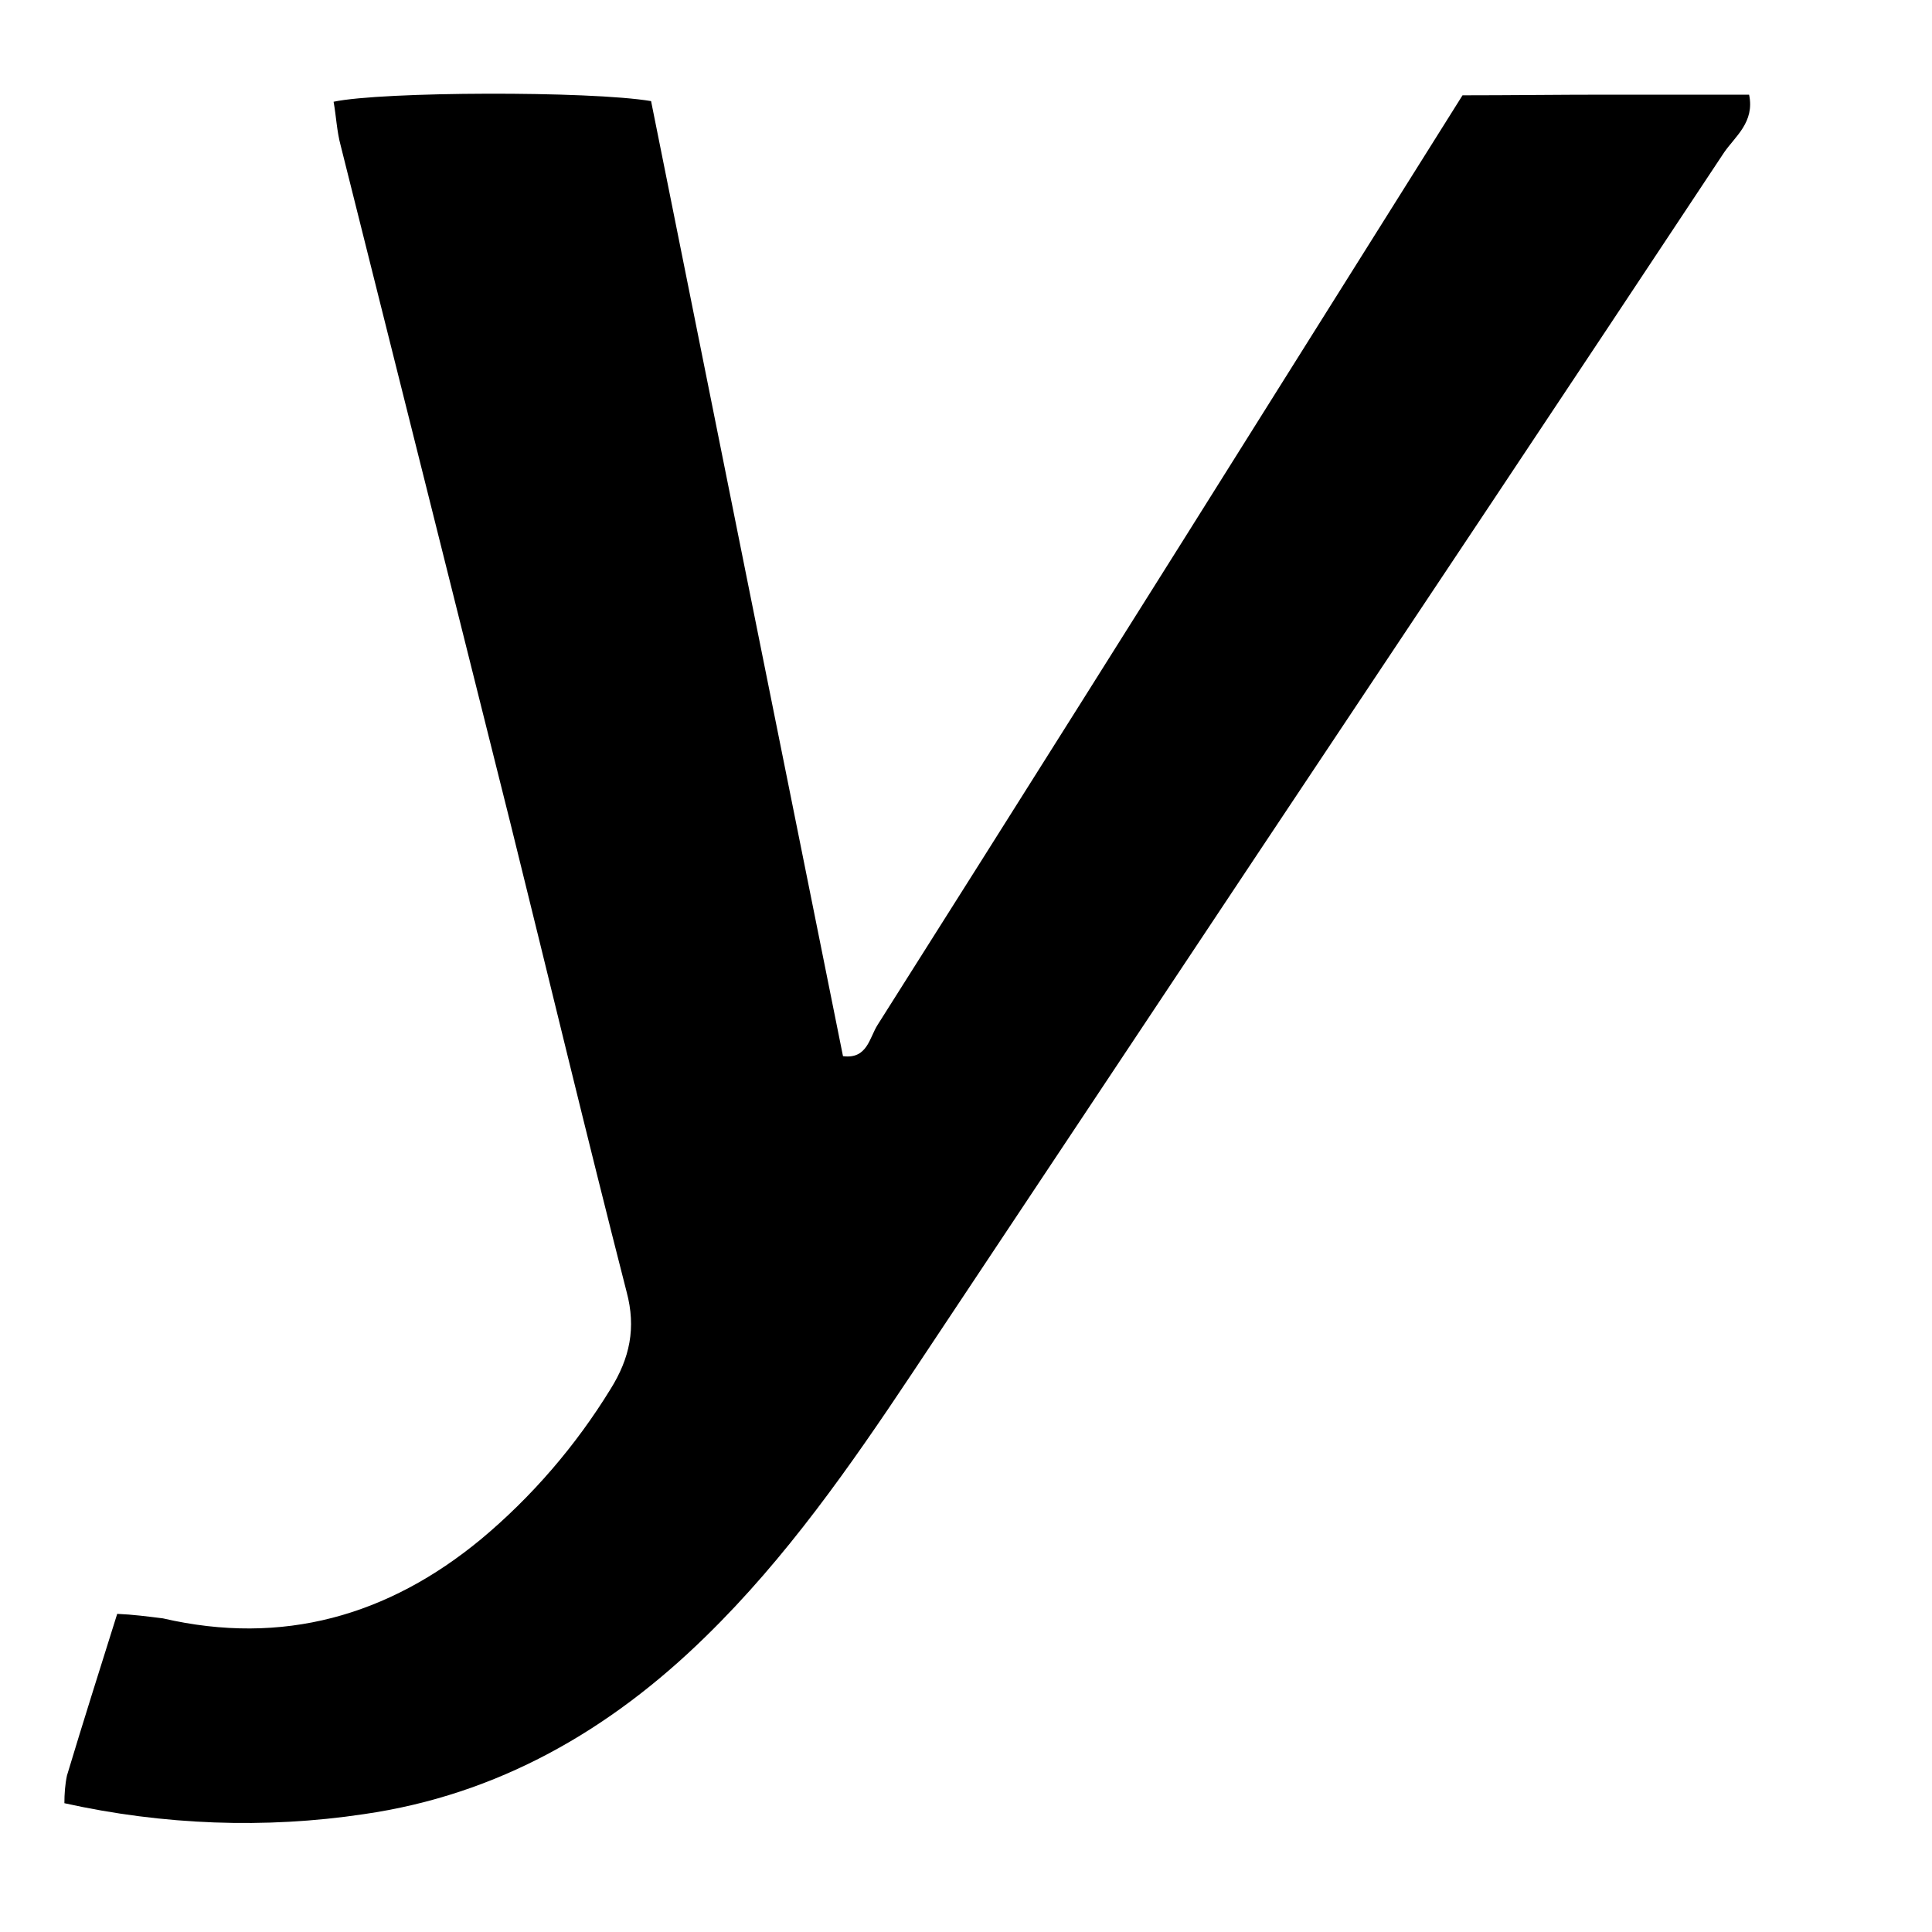 <svg id="Layer_1" xmlns="http://www.w3.org/2000/svg" width="300" height="300">
<path class="st3" d="
M10 280
c0-1.4.1-2.9.4-4.3 2.5-8.3 5.1-16.5 7.8-25.1 2.4.1 4.7.4 7.1.7 18.6 4.3 35-.4 49.4-12.3 7.9-6.6 14.7-14.5 20.1-23.3 3-4.8 4-9.5 2.5-15.1-6.2-24.2-12-48.4-18-72.6-8.8-35.2-17.6-70.3-26.4-105.4-.6-2.2-.7-4.6-1.1-6.8 7.5-1.6 39.8-1.7 49.3-.1 9.9 49.3 19.8 98.7 29.8 148.3 3.8.5 4.1-2.9 5.4-4.9 21.2-33.5 42.3-67 63.3-100.5
l 27.5-43.8
c 7.3 0 14.9-.1 22.5-.1
h 22
c .9 4.3-2.2 6.5-3.9 9-23.9 36.1-47.9 72.1-71.9 108.1-18.1 27.2-36.1 54.3-54.2 81.5-9.6 14.4-19.5 28.6-32 40.8-14.9 14.6-32.3 24.6-53.1 27.6-15.3 2.3-31.2 1.7-46.5-1.7z
"/>
</svg>